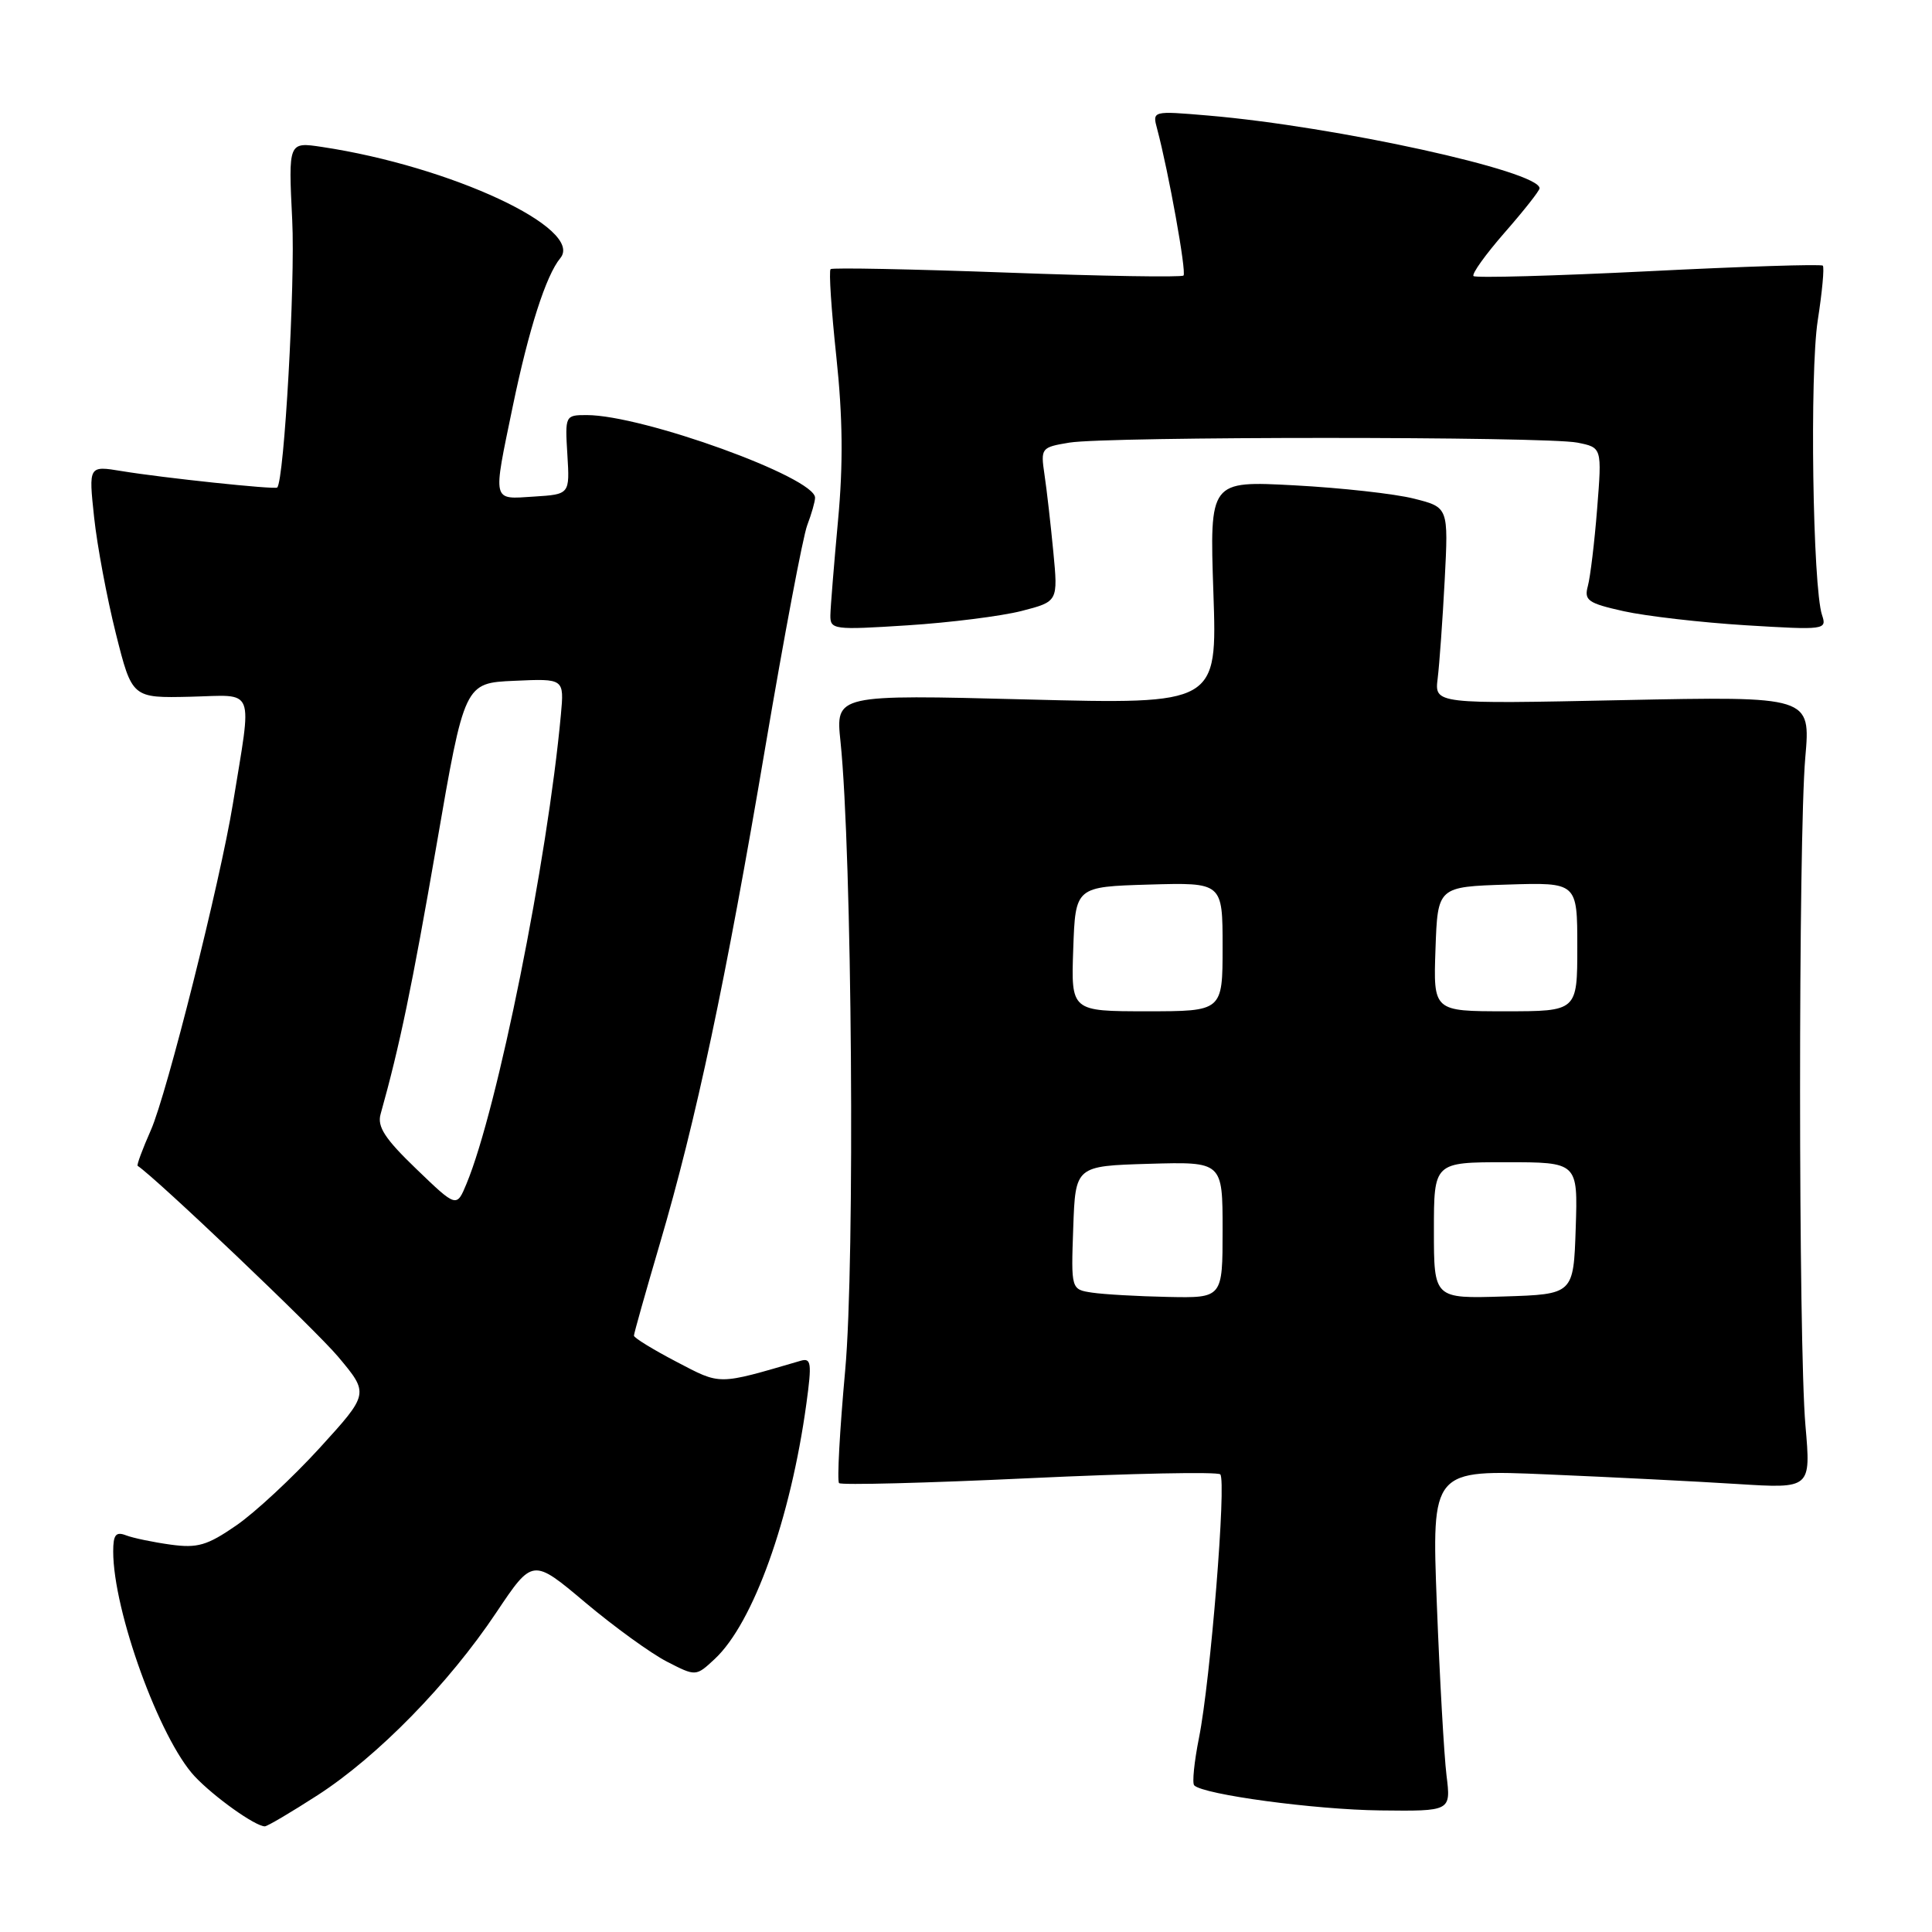<?xml version="1.0" encoding="UTF-8" standalone="no"?>
<!DOCTYPE svg PUBLIC "-//W3C//DTD SVG 1.1//EN" "http://www.w3.org/Graphics/SVG/1.1/DTD/svg11.dtd" >
<svg xmlns="http://www.w3.org/2000/svg" xmlns:xlink="http://www.w3.org/1999/xlink" version="1.1" viewBox="0 0 256 256">
 <g >
 <path fill="currentColor"
d=" M 42.09 237.87 C 50.03 232.74 59.43 223.14 65.76 213.67 C 70.58 206.47 70.58 206.47 77.54 212.33 C 81.37 215.55 86.24 219.08 88.36 220.17 C 92.21 222.15 92.21 222.15 94.71 219.82 C 99.81 215.06 104.76 201.27 106.85 185.99 C 107.59 180.60 107.49 179.90 106.09 180.31 C 94.96 183.56 95.59 183.55 89.61 180.43 C 86.53 178.82 84.00 177.27 84.00 176.98 C 84.00 176.70 85.55 171.20 87.44 164.77 C 92.23 148.51 96.17 129.94 101.42 98.92 C 103.90 84.30 106.39 71.11 106.96 69.60 C 107.53 68.10 108.00 66.46 108.00 65.95 C 108.00 63.26 85.18 55.00 77.74 55.00 C 74.89 55.00 74.86 55.06 75.18 60.25 C 75.50 65.50 75.50 65.50 70.75 65.80 C 65.15 66.16 65.28 66.71 67.94 53.86 C 70.06 43.63 72.35 36.49 74.24 34.21 C 77.48 30.31 59.76 22.04 42.66 19.47 C 38.21 18.80 38.21 18.80 38.72 29.15 C 39.14 37.46 37.66 63.71 36.73 64.60 C 36.42 64.89 21.56 63.32 16.12 62.42 C 11.74 61.70 11.74 61.70 12.47 68.54 C 12.87 72.30 14.17 79.23 15.35 83.94 C 17.50 92.50 17.50 92.50 25.25 92.32 C 33.96 92.11 33.42 90.73 30.86 106.50 C 29.18 116.80 22.11 144.97 19.99 149.75 C 18.88 152.26 18.09 154.39 18.24 154.48 C 20.69 156.09 41.81 176.20 44.81 179.78 C 48.91 184.67 48.91 184.67 42.36 191.86 C 38.75 195.81 33.77 200.44 31.29 202.14 C 27.45 204.79 26.17 205.16 22.60 204.67 C 20.29 204.35 17.64 203.80 16.70 203.44 C 15.35 202.92 15.00 203.36 15.00 205.58 C 15.00 213.45 21.15 230.41 25.80 235.38 C 28.36 238.10 33.81 241.99 35.09 242.00 C 35.42 242.00 38.57 240.14 42.09 237.87 Z  M 191.67 235.25 C 191.35 232.64 190.77 222.45 190.39 212.60 C 189.70 194.71 189.70 194.71 205.10 195.37 C 213.57 195.73 224.88 196.30 230.23 196.64 C 239.96 197.25 239.96 197.25 239.23 188.88 C 238.29 178.13 238.28 111.04 239.21 100.38 C 239.92 92.26 239.92 92.26 215.00 92.77 C 190.08 93.29 190.08 93.29 190.50 89.89 C 190.73 88.03 191.15 82.16 191.43 76.86 C 191.93 67.22 191.93 67.22 187.35 66.07 C 184.84 65.43 177.71 64.64 171.53 64.31 C 160.28 63.71 160.28 63.71 160.78 78.52 C 161.29 93.33 161.29 93.33 136.01 92.68 C 110.72 92.03 110.72 92.03 111.37 98.26 C 112.90 112.97 113.31 167.22 111.99 181.59 C 111.27 189.52 110.90 196.24 111.18 196.52 C 111.47 196.80 122.80 196.51 136.37 195.87 C 149.93 195.23 161.33 195.00 161.69 195.36 C 162.53 196.20 160.39 222.72 158.87 230.28 C 158.24 233.45 157.95 236.28 158.24 236.57 C 159.47 237.80 174.24 239.79 182.88 239.89 C 192.26 240.00 192.26 240.00 191.67 235.25 Z  M 135.35 80.96 C 140.20 79.71 140.20 79.71 139.57 73.11 C 139.22 69.47 138.70 64.88 138.40 62.89 C 137.88 59.36 137.96 59.27 141.69 58.65 C 146.74 57.82 204.84 57.82 209.01 58.65 C 212.27 59.30 212.27 59.30 211.63 67.40 C 211.28 71.86 210.72 76.47 210.40 77.65 C 209.88 79.56 210.41 79.93 215.16 80.99 C 218.10 81.64 225.36 82.48 231.30 82.85 C 241.81 83.49 242.09 83.46 241.43 81.50 C 240.19 77.80 239.78 49.43 240.86 42.46 C 241.45 38.68 241.75 35.42 241.53 35.20 C 241.32 34.98 230.92 35.31 218.44 35.94 C 205.95 36.56 195.52 36.85 195.25 36.58 C 194.98 36.31 196.84 33.72 199.38 30.81 C 201.92 27.91 204.00 25.27 204.00 24.95 C 204.00 22.68 177.00 16.75 160.09 15.31 C 152.68 14.68 152.68 14.68 153.33 17.09 C 154.85 22.80 157.24 36.09 156.82 36.51 C 156.57 36.76 146.04 36.59 133.43 36.12 C 120.82 35.66 110.30 35.45 110.06 35.66 C 109.81 35.88 110.16 41.10 110.82 47.28 C 111.67 55.27 111.74 61.52 111.04 69.00 C 110.51 74.78 110.05 80.40 110.03 81.51 C 110.00 83.43 110.43 83.49 120.25 82.86 C 125.89 82.50 132.68 81.64 135.35 80.96 Z  M 55.16 154.89 C 51.01 150.90 49.96 149.29 50.43 147.63 C 52.97 138.57 54.60 130.69 57.84 111.99 C 61.55 90.50 61.55 90.50 68.16 90.21 C 74.76 89.91 74.76 89.91 74.32 94.71 C 72.54 114.04 65.91 147.00 61.82 156.84 C 60.50 160.03 60.50 160.03 55.16 154.89 Z  M 144.71 171.28 C 141.92 170.86 141.92 170.86 142.21 162.68 C 142.50 154.50 142.50 154.50 152.25 154.21 C 162.00 153.93 162.00 153.93 162.00 162.96 C 162.00 172.00 162.00 172.00 154.75 171.85 C 150.76 171.77 146.24 171.51 144.71 171.28 Z  M 190.00 163.04 C 190.00 154.00 190.00 154.00 199.54 154.00 C 209.08 154.00 209.08 154.00 208.79 162.75 C 208.50 171.50 208.50 171.50 199.25 171.79 C 190.00 172.08 190.00 172.08 190.00 163.04 Z  M 142.21 125.75 C 142.50 117.50 142.50 117.50 152.25 117.21 C 162.00 116.93 162.00 116.93 162.00 125.46 C 162.00 134.00 162.00 134.00 151.96 134.00 C 141.92 134.00 141.92 134.00 142.21 125.75 Z  M 190.21 125.75 C 190.50 117.50 190.50 117.50 199.75 117.21 C 209.00 116.92 209.00 116.92 209.00 125.46 C 209.00 134.00 209.00 134.00 199.46 134.00 C 189.92 134.00 189.92 134.00 190.21 125.75 Z "/>
</g>
</svg>